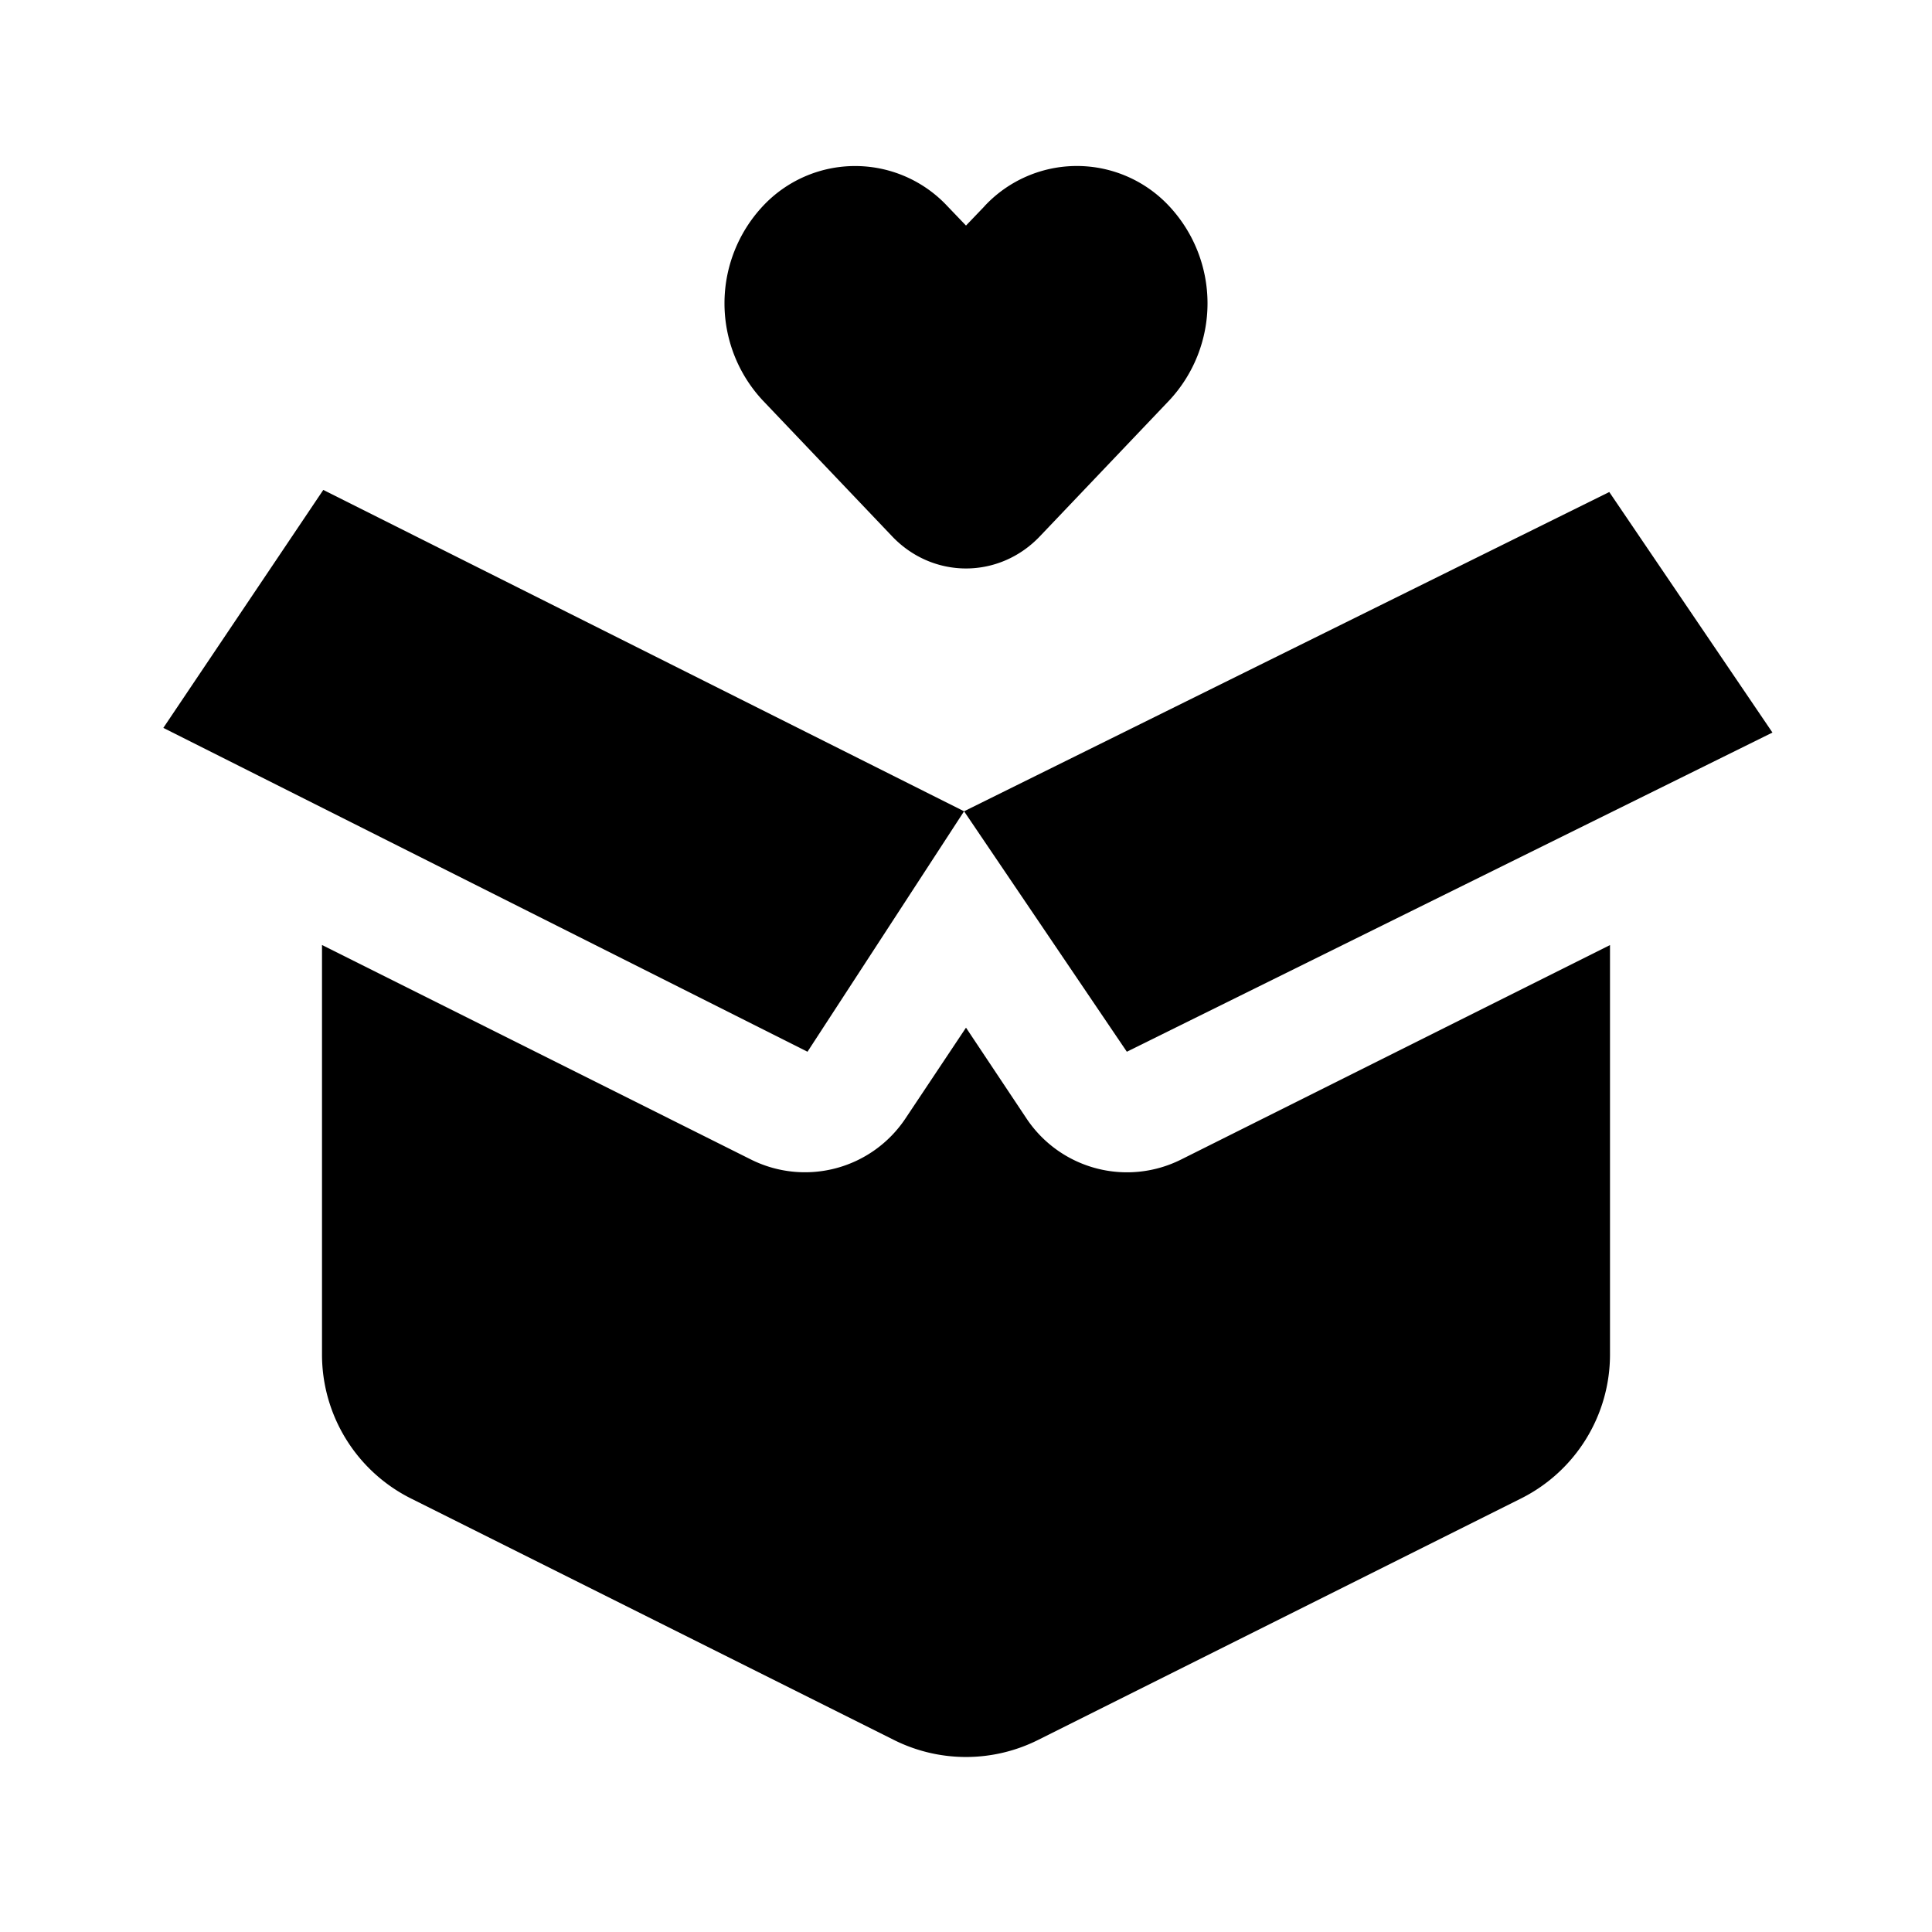 <svg xmlns="http://www.w3.org/2000/svg" width="1em" height="1em" viewBox="0 0 24 24">
  <path fill="currentColor" fill-rule="evenodd" d="m12.23 2.562-.23.24-.23-.24a1.568 1.568 0 0 0-2.295 0 1.768 1.768 0 0 0 0 2.412l1.607 1.688c.507.533 1.329.533 1.836 0l1.607-1.688a1.768 1.768 0 0 0 0-2.412 1.568 1.568 0 0 0-2.296 0ZM4 11.739v5.087a2 2 0 0 0 1.106 1.789l6 3a2 2 0 0 0 1.788 0l6-3A2 2 0 0 0 20 16.826V11.74l-5.33 2.665a1.5 1.5 0 0 1-1.918-.51L12 12.766l-.752 1.128a1.5 1.5 0 0 1-1.919.51L4 11.739Zm7.976-1.661-7.96-3.992-1.987 2.956 8.002 4.023 1.945-2.987Zm0 0 2.022 2.987 8.02-3.965-2.027-2.988-8.015 3.966Z" clip-rule="evenodd"/>
</svg>
